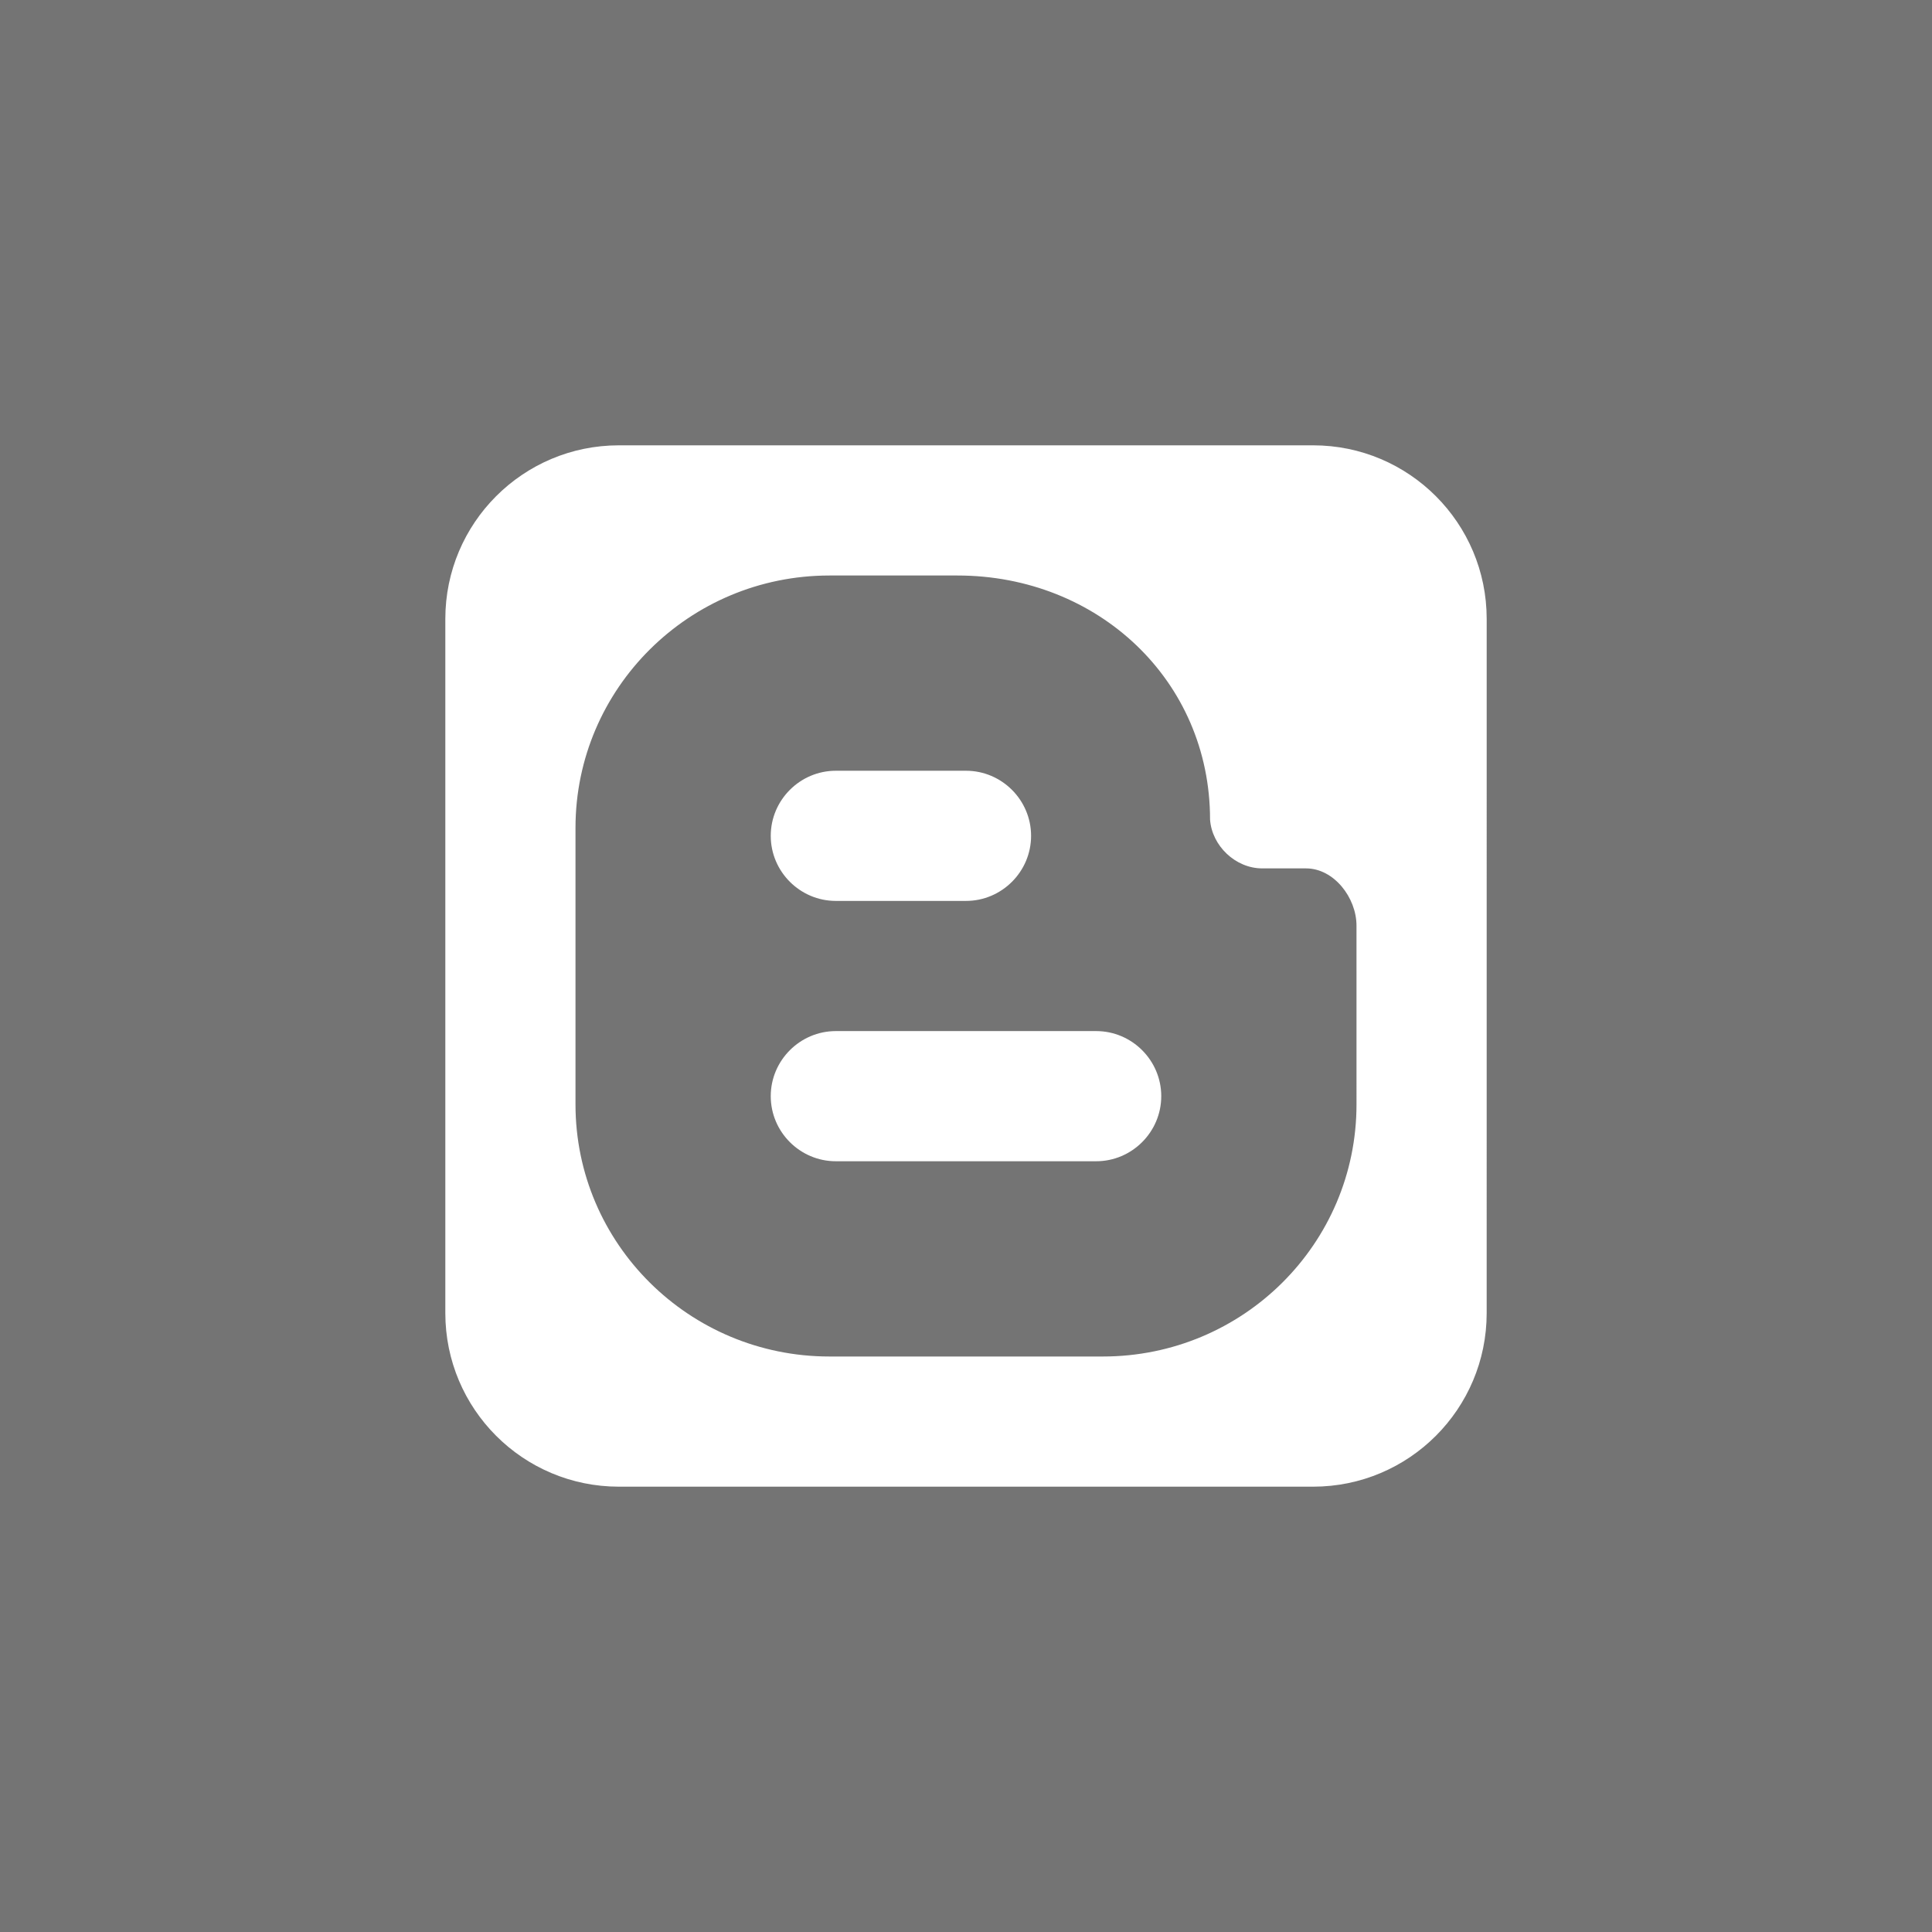 <?xml version="1.0" encoding="utf-8"?>
<!-- Generate more at customizr.net -->
<!DOCTYPE svg PUBLIC "-//W3C//DTD SVG 1.1//EN" "http://www.w3.org/Graphics/SVG/1.1/DTD/svg11.dtd">
<svg id="blogger" class="custom-icon" version="1.1" xmlns="http://www.w3.org/2000/svg" xmlns:xlink="http://www.w3.org/1999/xlink" viewBox="0 0 100 100" style="height:100px;width:100px;"><rect x="0" y="0" width="100" height="100" fill="#808080" stroke="none"/><rect class="outer-shape" x="0" y="0" width="100" height="100" style="opacity: 0.1; fill: rgb(10, 10, 10);"></rect>
	<path class="inner-shape" style="opacity: 1; fill: rgb(255, 255, 255);" transform="translate(22.5,22.5) scale(0.55)" d="M82.668,1H17.332C8.312,1,1,8.314,1,17.335v65.33C1,91.687,8.312,99,17.332,99h65.336C91.688,99,99,91.687,99,82.665 l0.001-65.33C99.001,8.314,91.689,1,82.668,1L82.668,1z M86.75,63.025c0,13.11-10.669,23.725-23.873,23.725H37.15 c-13.193,0-23.9-10.614-23.9-23.725v-26.04c0.009-13.111,10.707-23.734,23.9-23.734h12.046c13.202,0,23.773,9.858,23.772,22.969 c0.172,2.459,2.385,4.594,4.909,4.594h4.12c2.639,0,4.752,2.769,4.752,5.389L86.75,63.025L86.75,63.025z M68.375,62.25 c0,3.369-2.757,6.125-6.125,6.125h-24.5c-3.369,0-6.125-2.757-6.125-6.125l0,0c0-3.369,2.757-6.125,6.125-6.125h24.5 C65.619,56.125,68.375,58.881,68.375,62.25L68.375,62.25z M56.125,37.75c0,3.369-2.756,6.125-6.125,6.125H37.75 c-3.369,0-6.125-2.757-6.125-6.125l0,0c0-3.369,2.757-6.125,6.125-6.125H50C53.369,31.625,56.125,34.382,56.125,37.75L56.125,37.75z "></path>
</svg>

